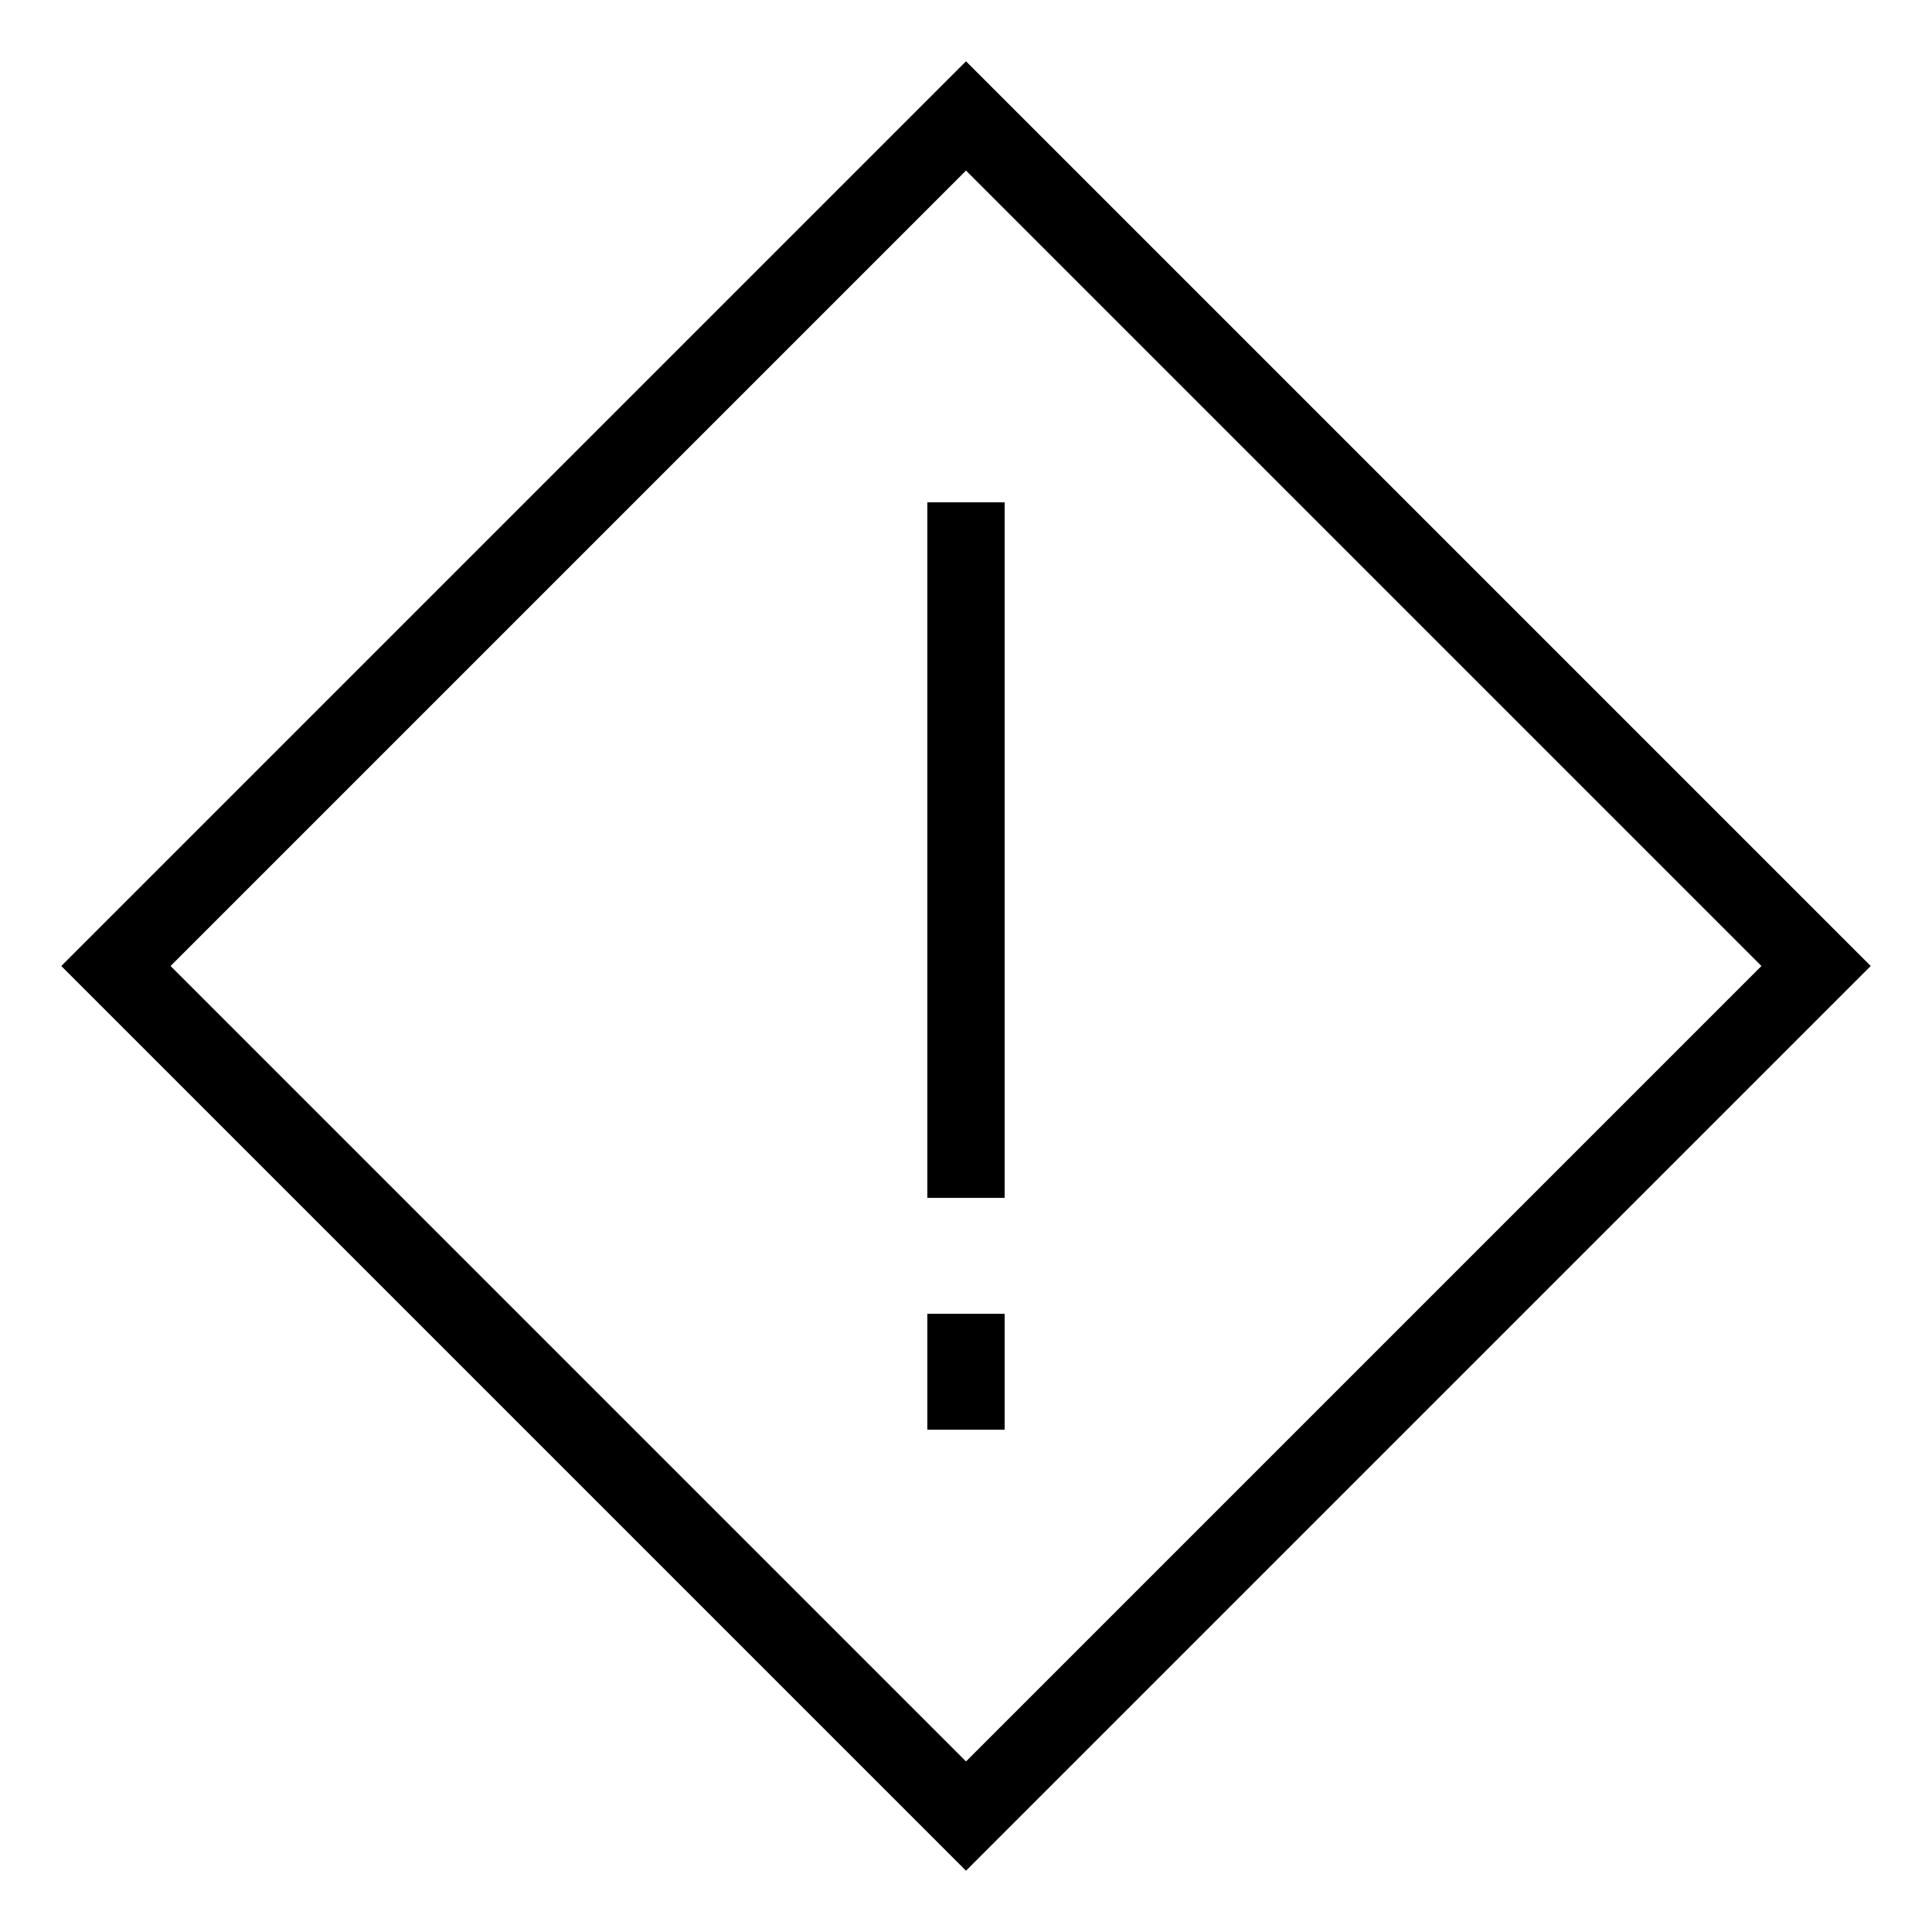 <?xml version="1.0" ?><svg id="Layer_1" style="enable-background:new 0 0 50 50;" version="1.1" viewBox="0 0 50 50" xml:space="preserve" xmlns="http://www.w3.org/2000/svg" xmlns:xlink="http://www.w3.org/1999/xlink"><g id="Layer_1_1_"><path d="M25,48.414L48.414,25L25,1.586L1.586,25L25,48.414z M45.586,25L25,45.586L4.414,25L25,4.414L45.586,25z"/><rect height="18" width="2" x="24" y="13"/><rect height="3" width="2" x="24" y="34"/></g></svg>